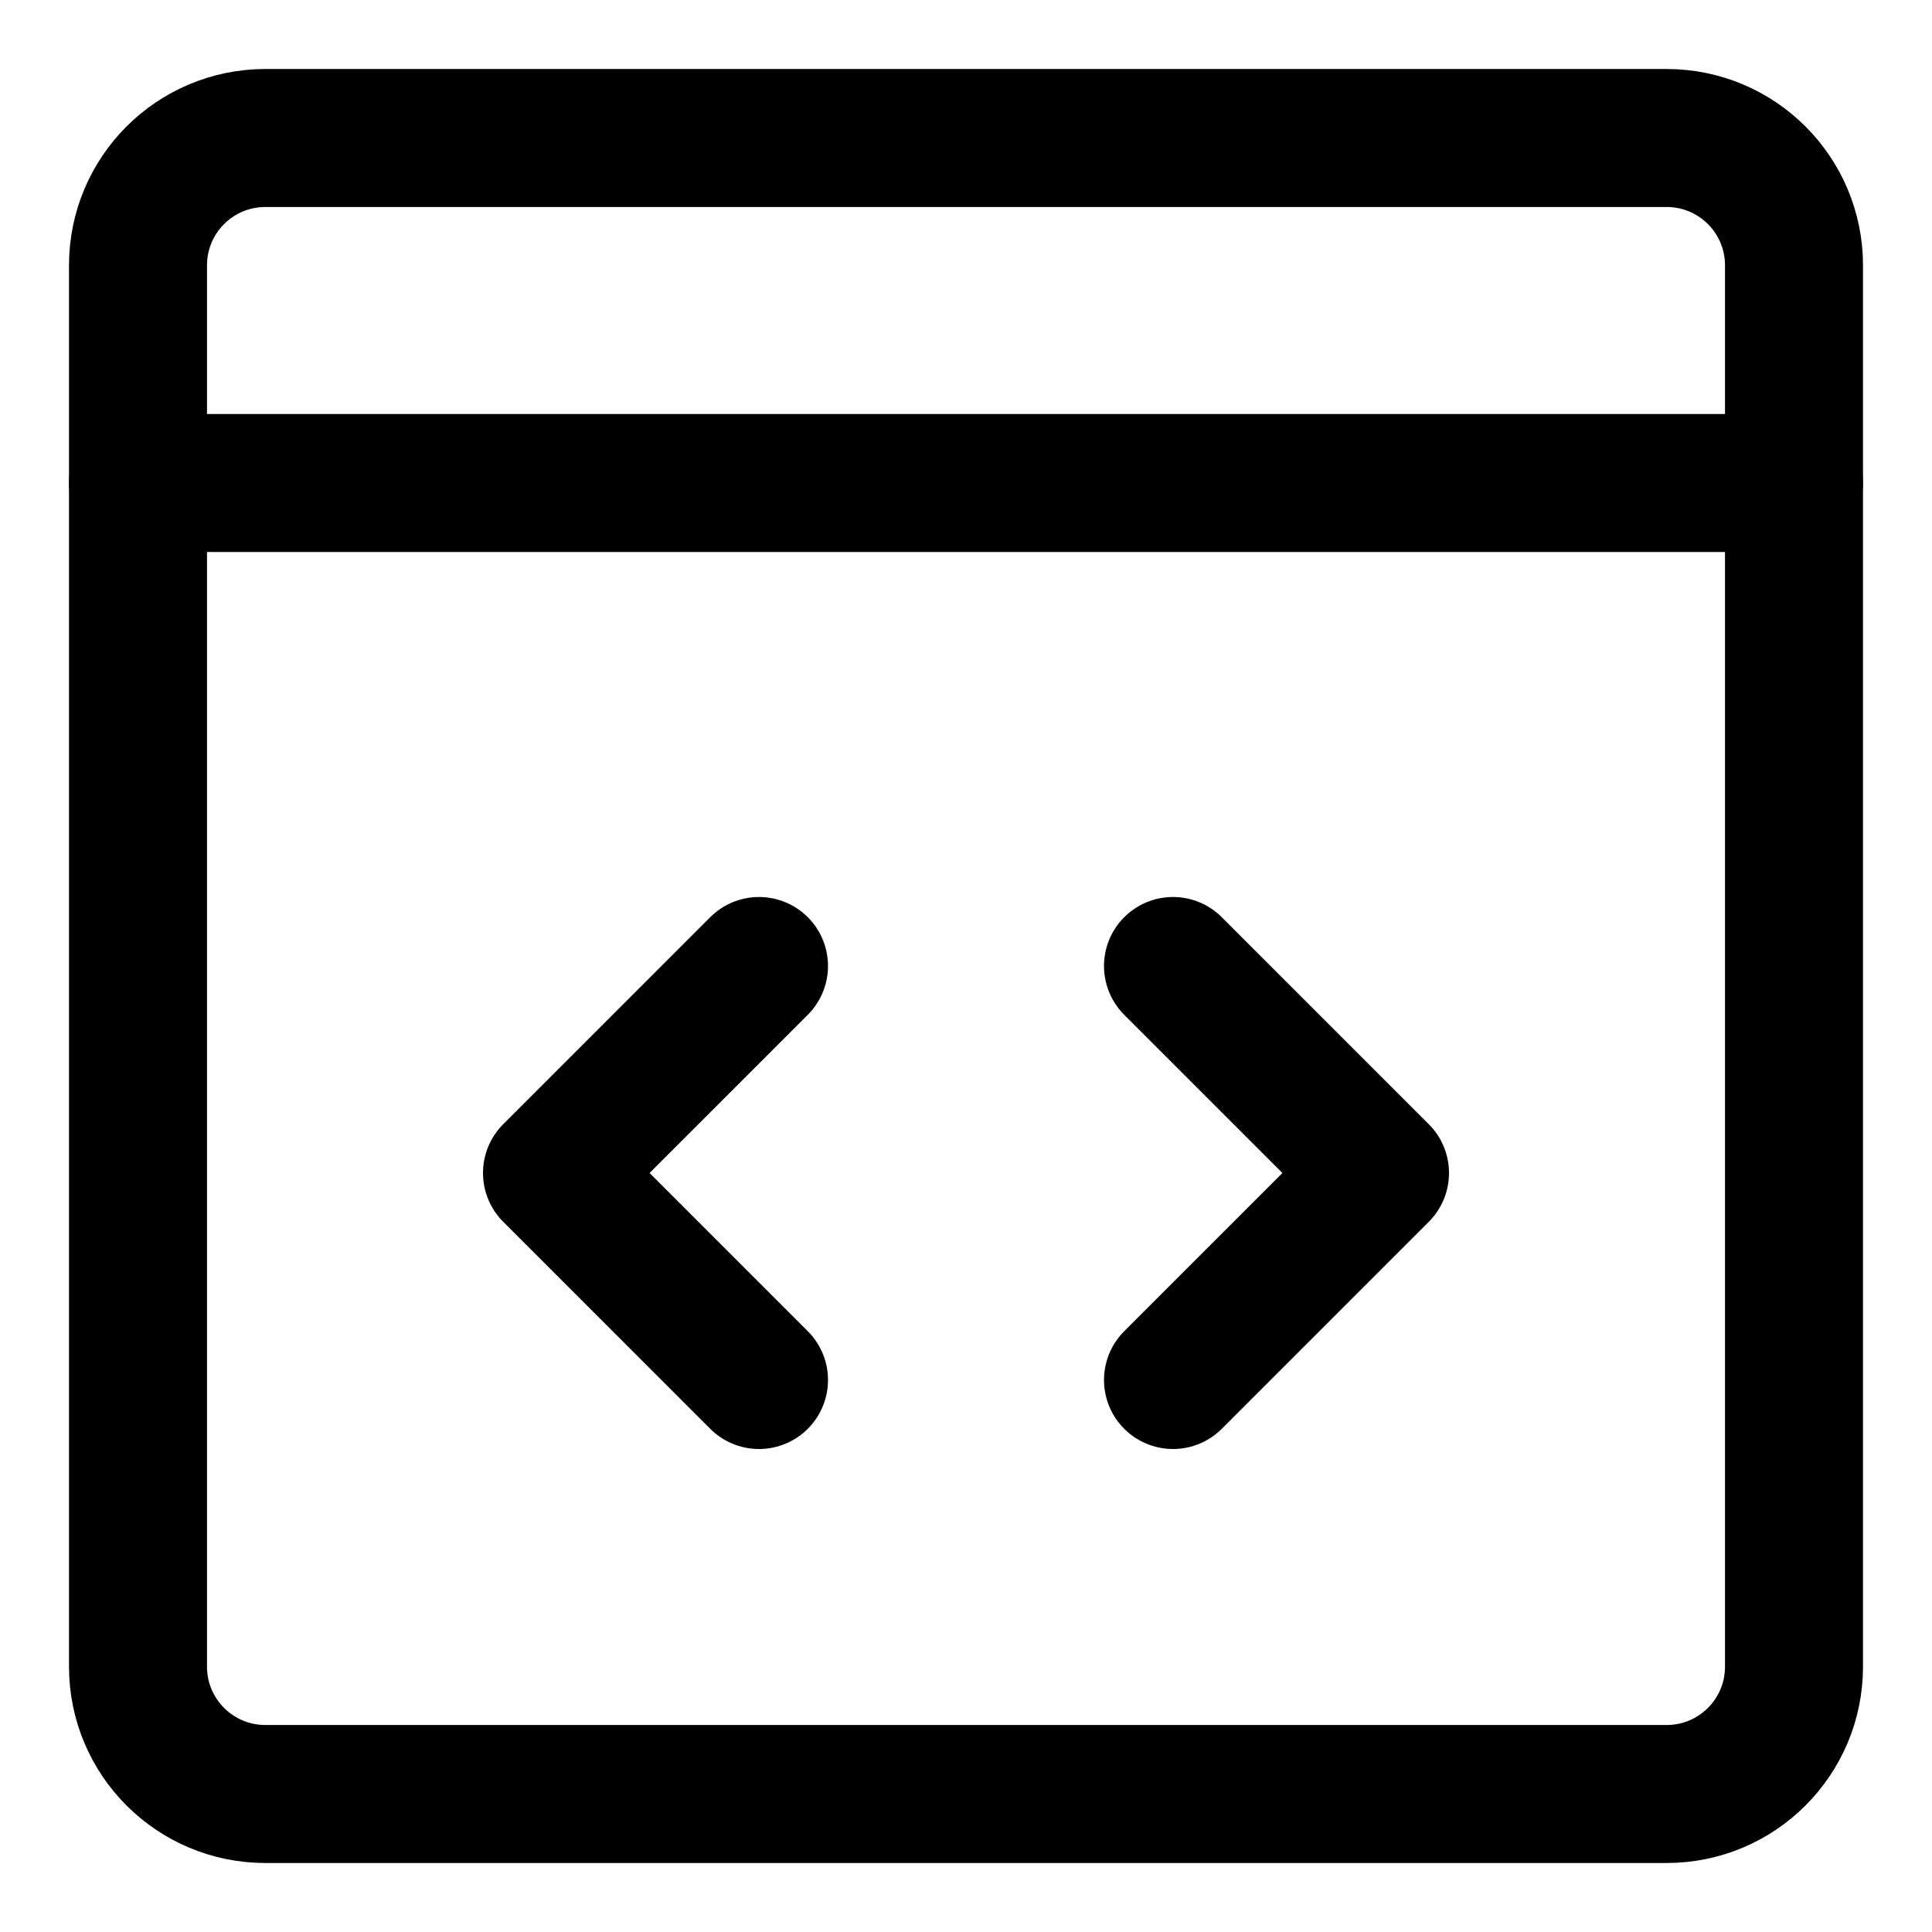 <svg xmlns="http://www.w3.org/2000/svg" fill="none" viewBox="0 0 14 14"><g id="browser-code-2--code-browser-tags-angle-bracket"><path id="Vector" stroke="#000000" stroke-linecap="round" stroke-linejoin="round" d="M12.077 1H1.923C1.413 1 1 1.413 1 1.923V12.077c0 0.51 0.413 0.923 0.923 0.923H12.077c0.51 0 0.923 -0.413 0.923 -0.923V1.923C13 1.413 12.587 1 12.077 1Z" stroke-width="1"></path><path id="Vector_2" stroke="#000000" stroke-linecap="round" stroke-linejoin="round" d="M1 3.5h12" stroke-width="1"></path><path id="Vector_3" stroke="#000000" stroke-linecap="round" stroke-linejoin="round" d="M5.5 7 4 8.5 5.5 10" stroke-width="1"></path><path id="Vector_4" stroke="#000000" stroke-linecap="round" stroke-linejoin="round" d="M8.5 7 10 8.5 8.5 10" stroke-width="1"></path></g></svg>